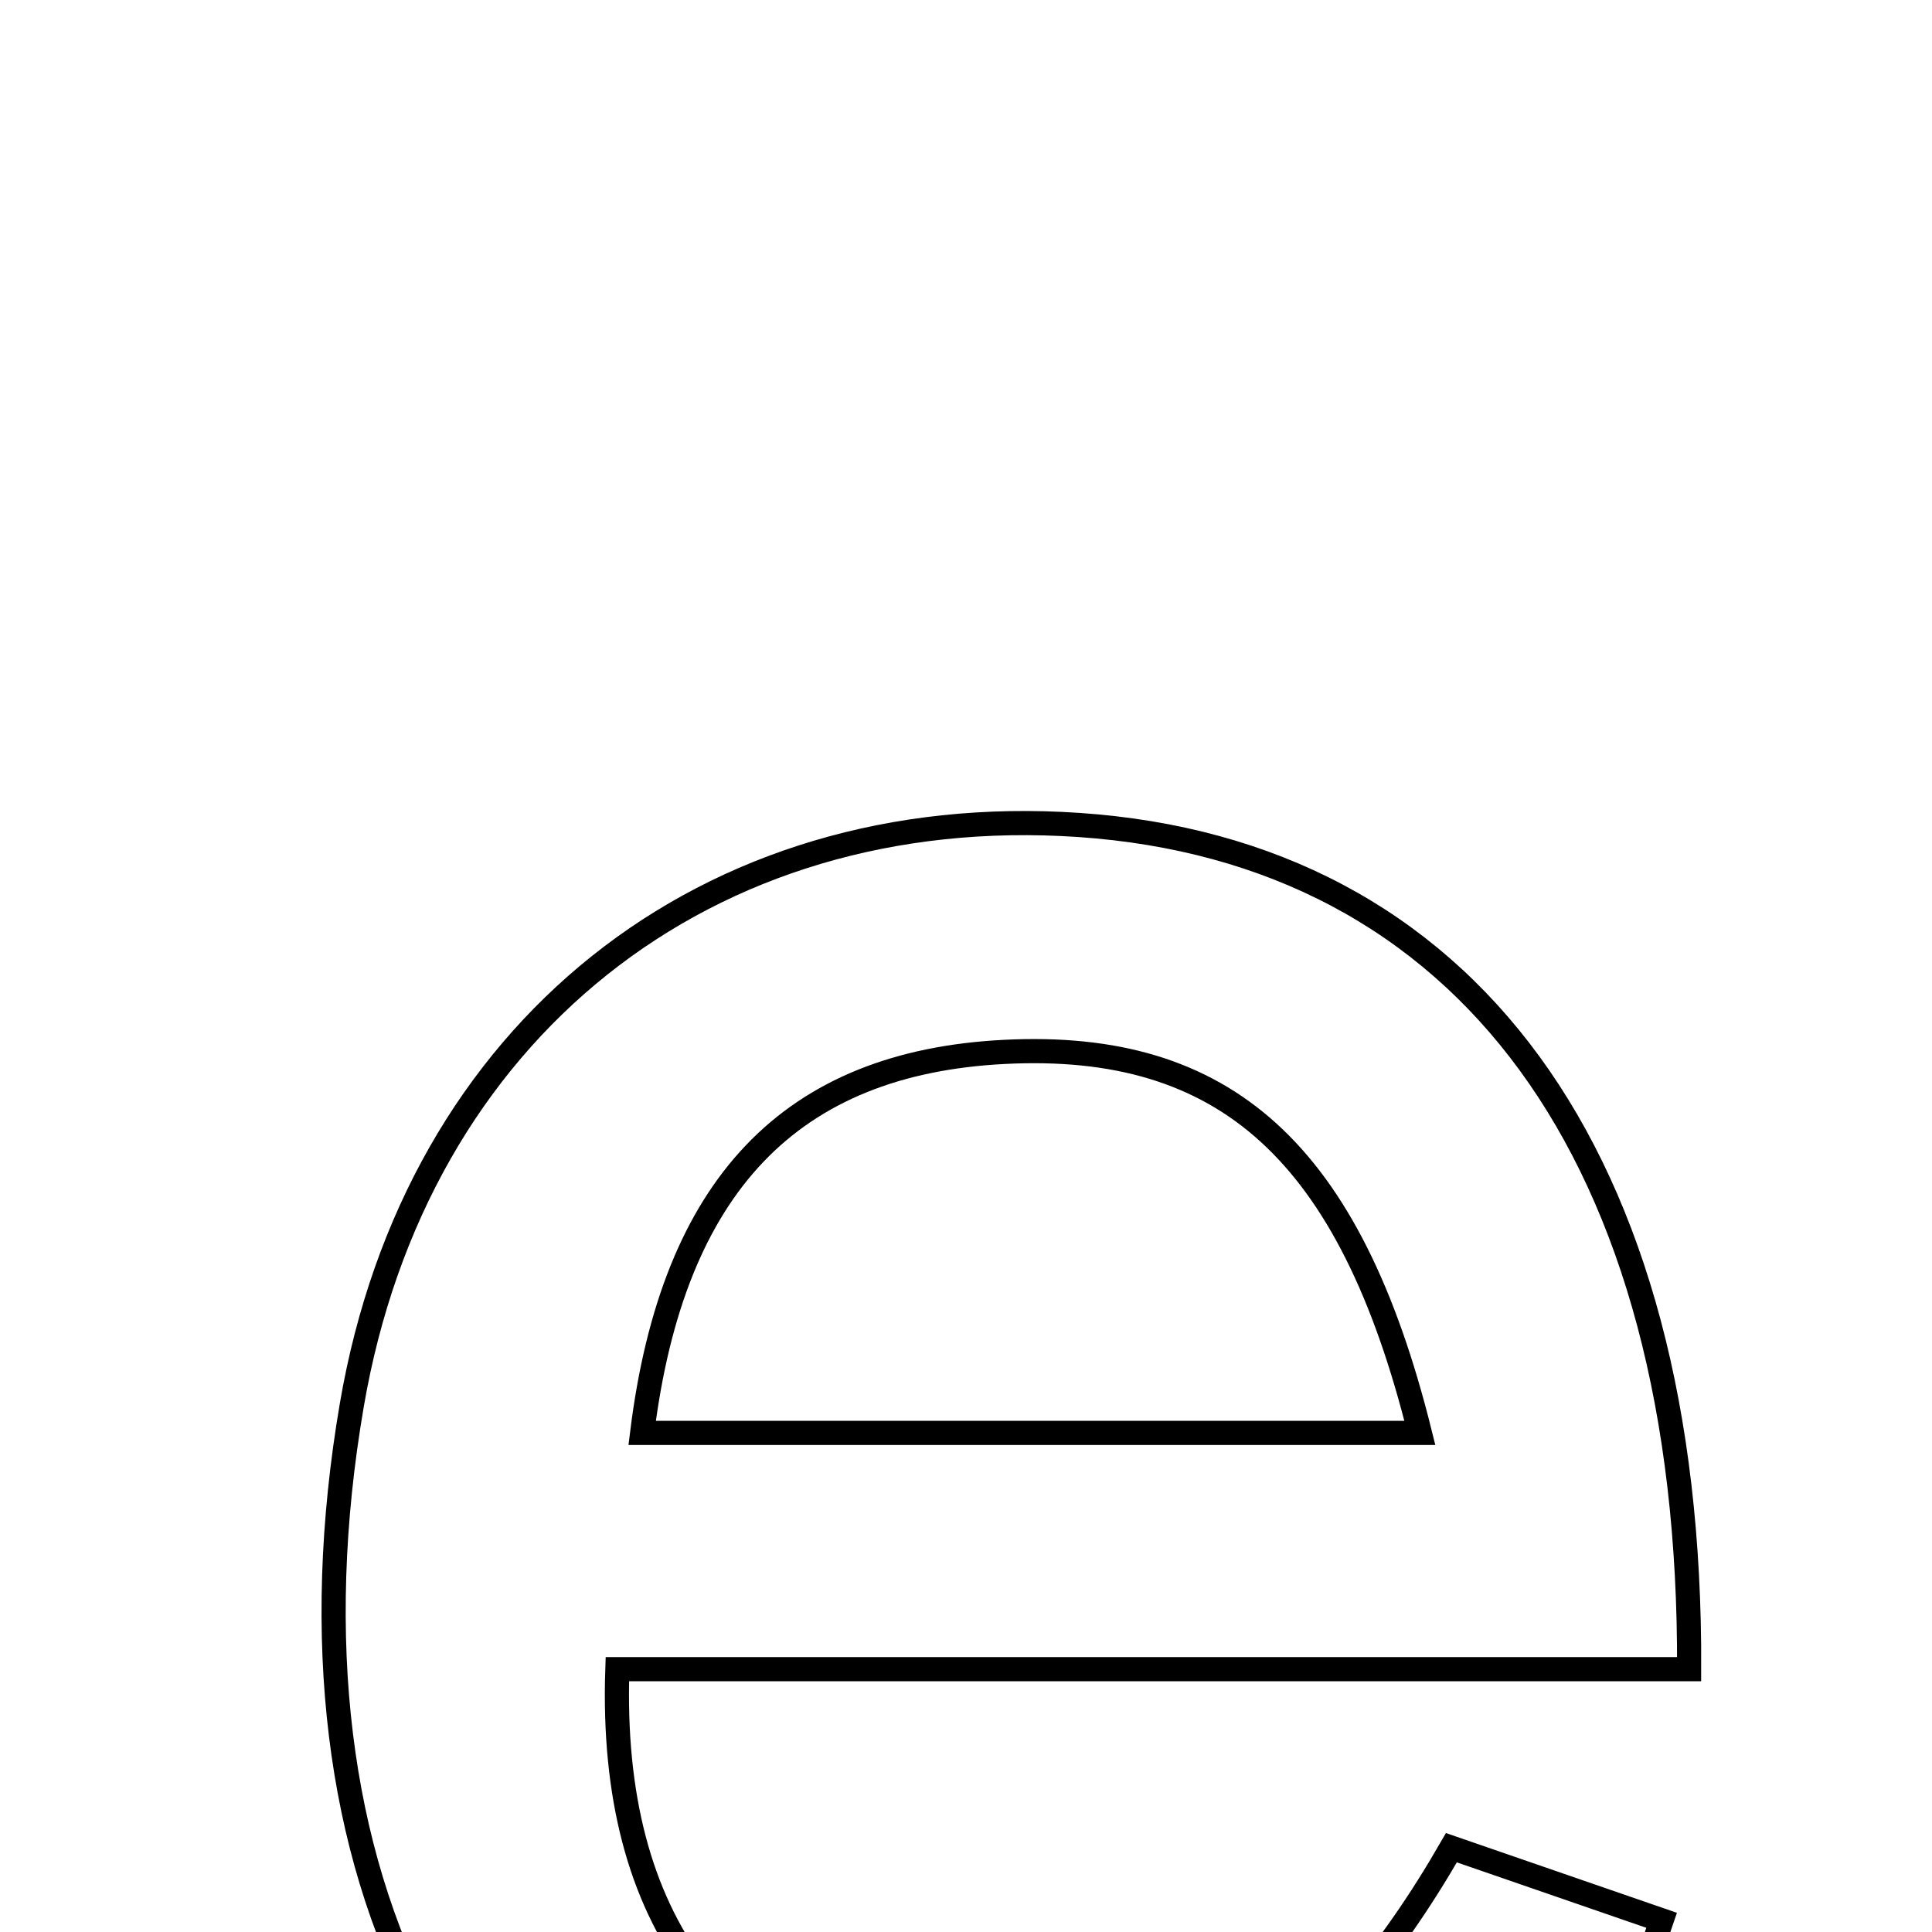 <svg xmlns="http://www.w3.org/2000/svg" viewBox="0.0 0.0 24.0 24.0" height="200px" width="200px"><path fill="none" stroke="black" stroke-width=".3" stroke-opacity="1.0"  filling="0" d="M13.402 10.248 C18.194 10.574 21.012 14.324 20.983 20.735 C16.567 20.735 12.131 20.735 7.669 20.735 C7.562 23.914 9.032 25.612 11.541 26.339 C14.515 27.201 16.492 25.622 18.03 22.953 C19.132 23.334 19.89 23.596 20.642 23.855 C19.15 28.319 15.155 30.303 10.476 29.061 C5.737 27.803 3.369 23.298 4.371 17.45 C5.166 12.81 8.774 9.934 13.402 10.248"></path>
<path fill="none" stroke="black" stroke-width=".3" stroke-opacity="1.0"  filling="0" d="M12.478 13.067 C15.215 12.928 16.769 14.304 17.638 17.8 C14.388 17.8 11.187 17.8 7.977 17.8 C8.358 14.725 9.821 13.201 12.478 13.067"></path></svg>